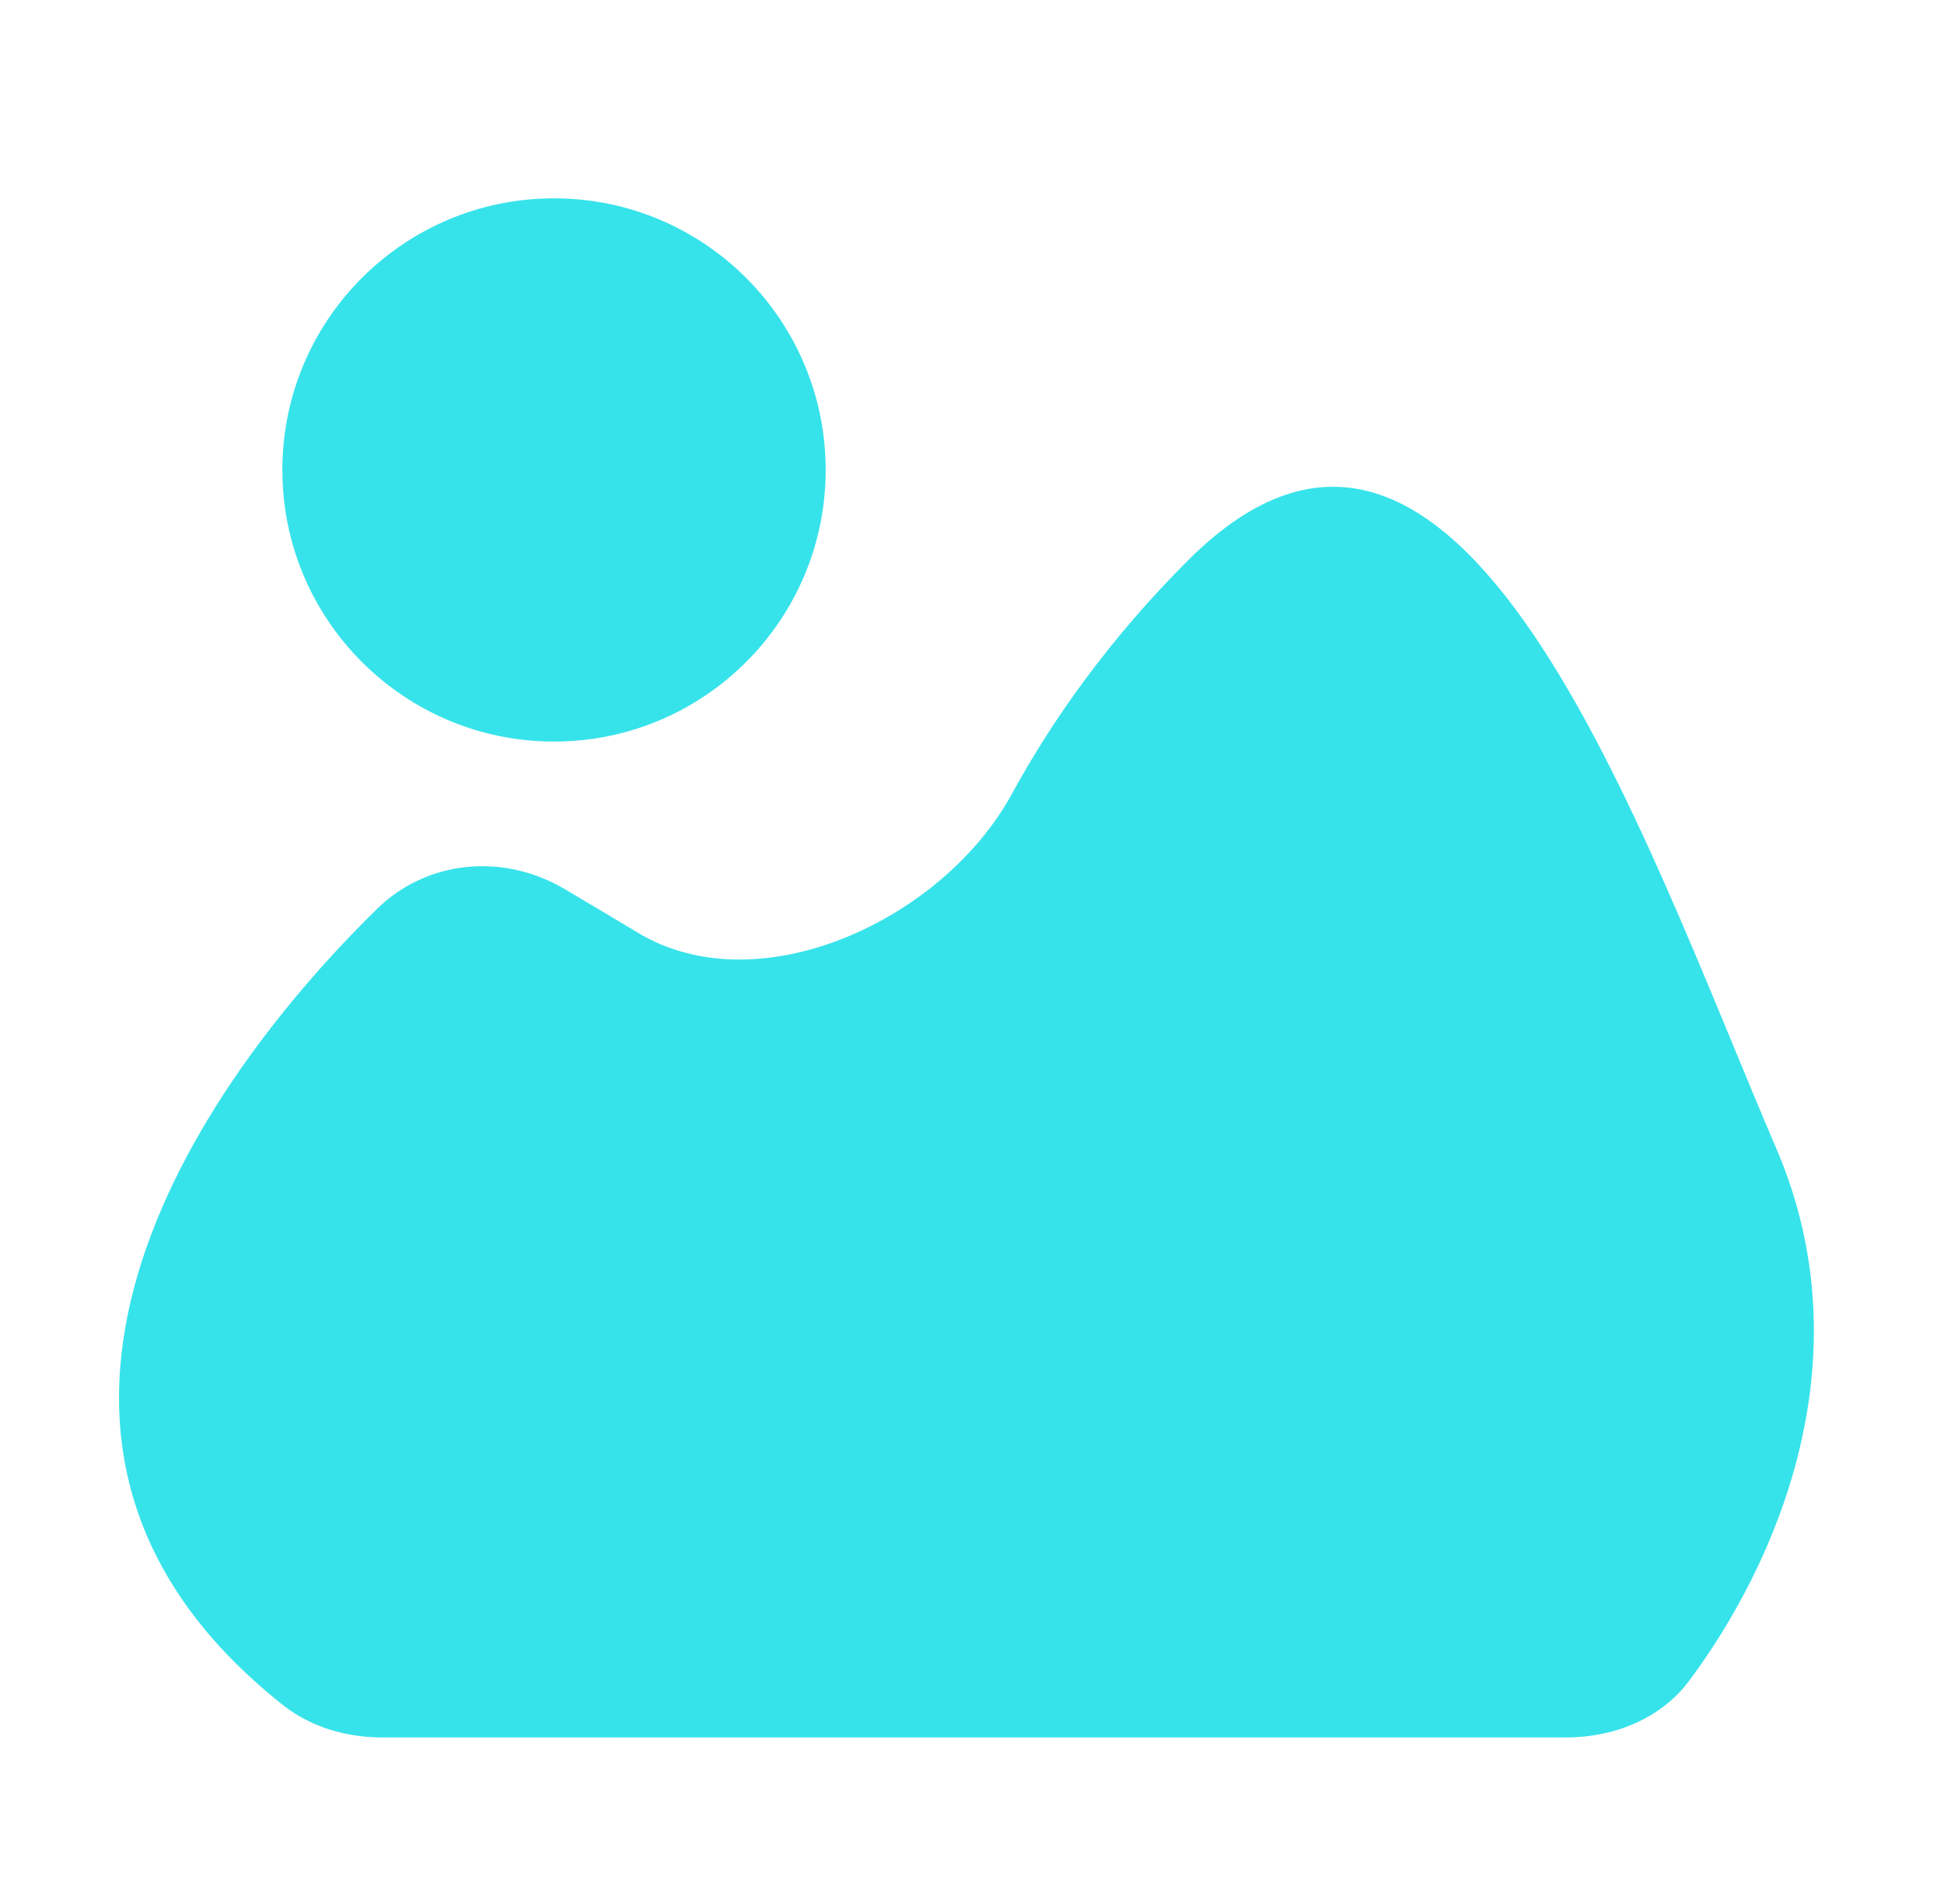<svg width="49" height="48" viewBox="0 0 49 48" fill="none" xmlns="http://www.w3.org/2000/svg">
<path d="M7.136 42.988C-0.902 36.629 4.374 27.944 9.501 22.916C10.773 21.67 12.691 21.506 14.226 22.41C14.799 22.748 15.425 23.121 16.076 23.513C19.148 25.362 23.783 23.171 25.5 20.023C26.535 18.127 27.973 16.099 29.942 14.13C36.789 7.282 41.354 20.977 44.778 28.966C47.064 34.3 44.739 39.475 42.581 42.367C41.857 43.338 40.674 43.802 39.463 43.802H9.641C8.74 43.802 7.843 43.547 7.136 42.988Z" fill="#37E3EA"/>
<path d="M20.812 11.848C20.812 15.629 17.746 18.695 13.964 18.695C10.183 18.695 7.117 15.629 7.117 11.848C7.117 8.066 10.183 5 13.964 5C17.746 5 20.812 8.066 20.812 11.848Z" fill="#37E3EA"/>
</svg>
